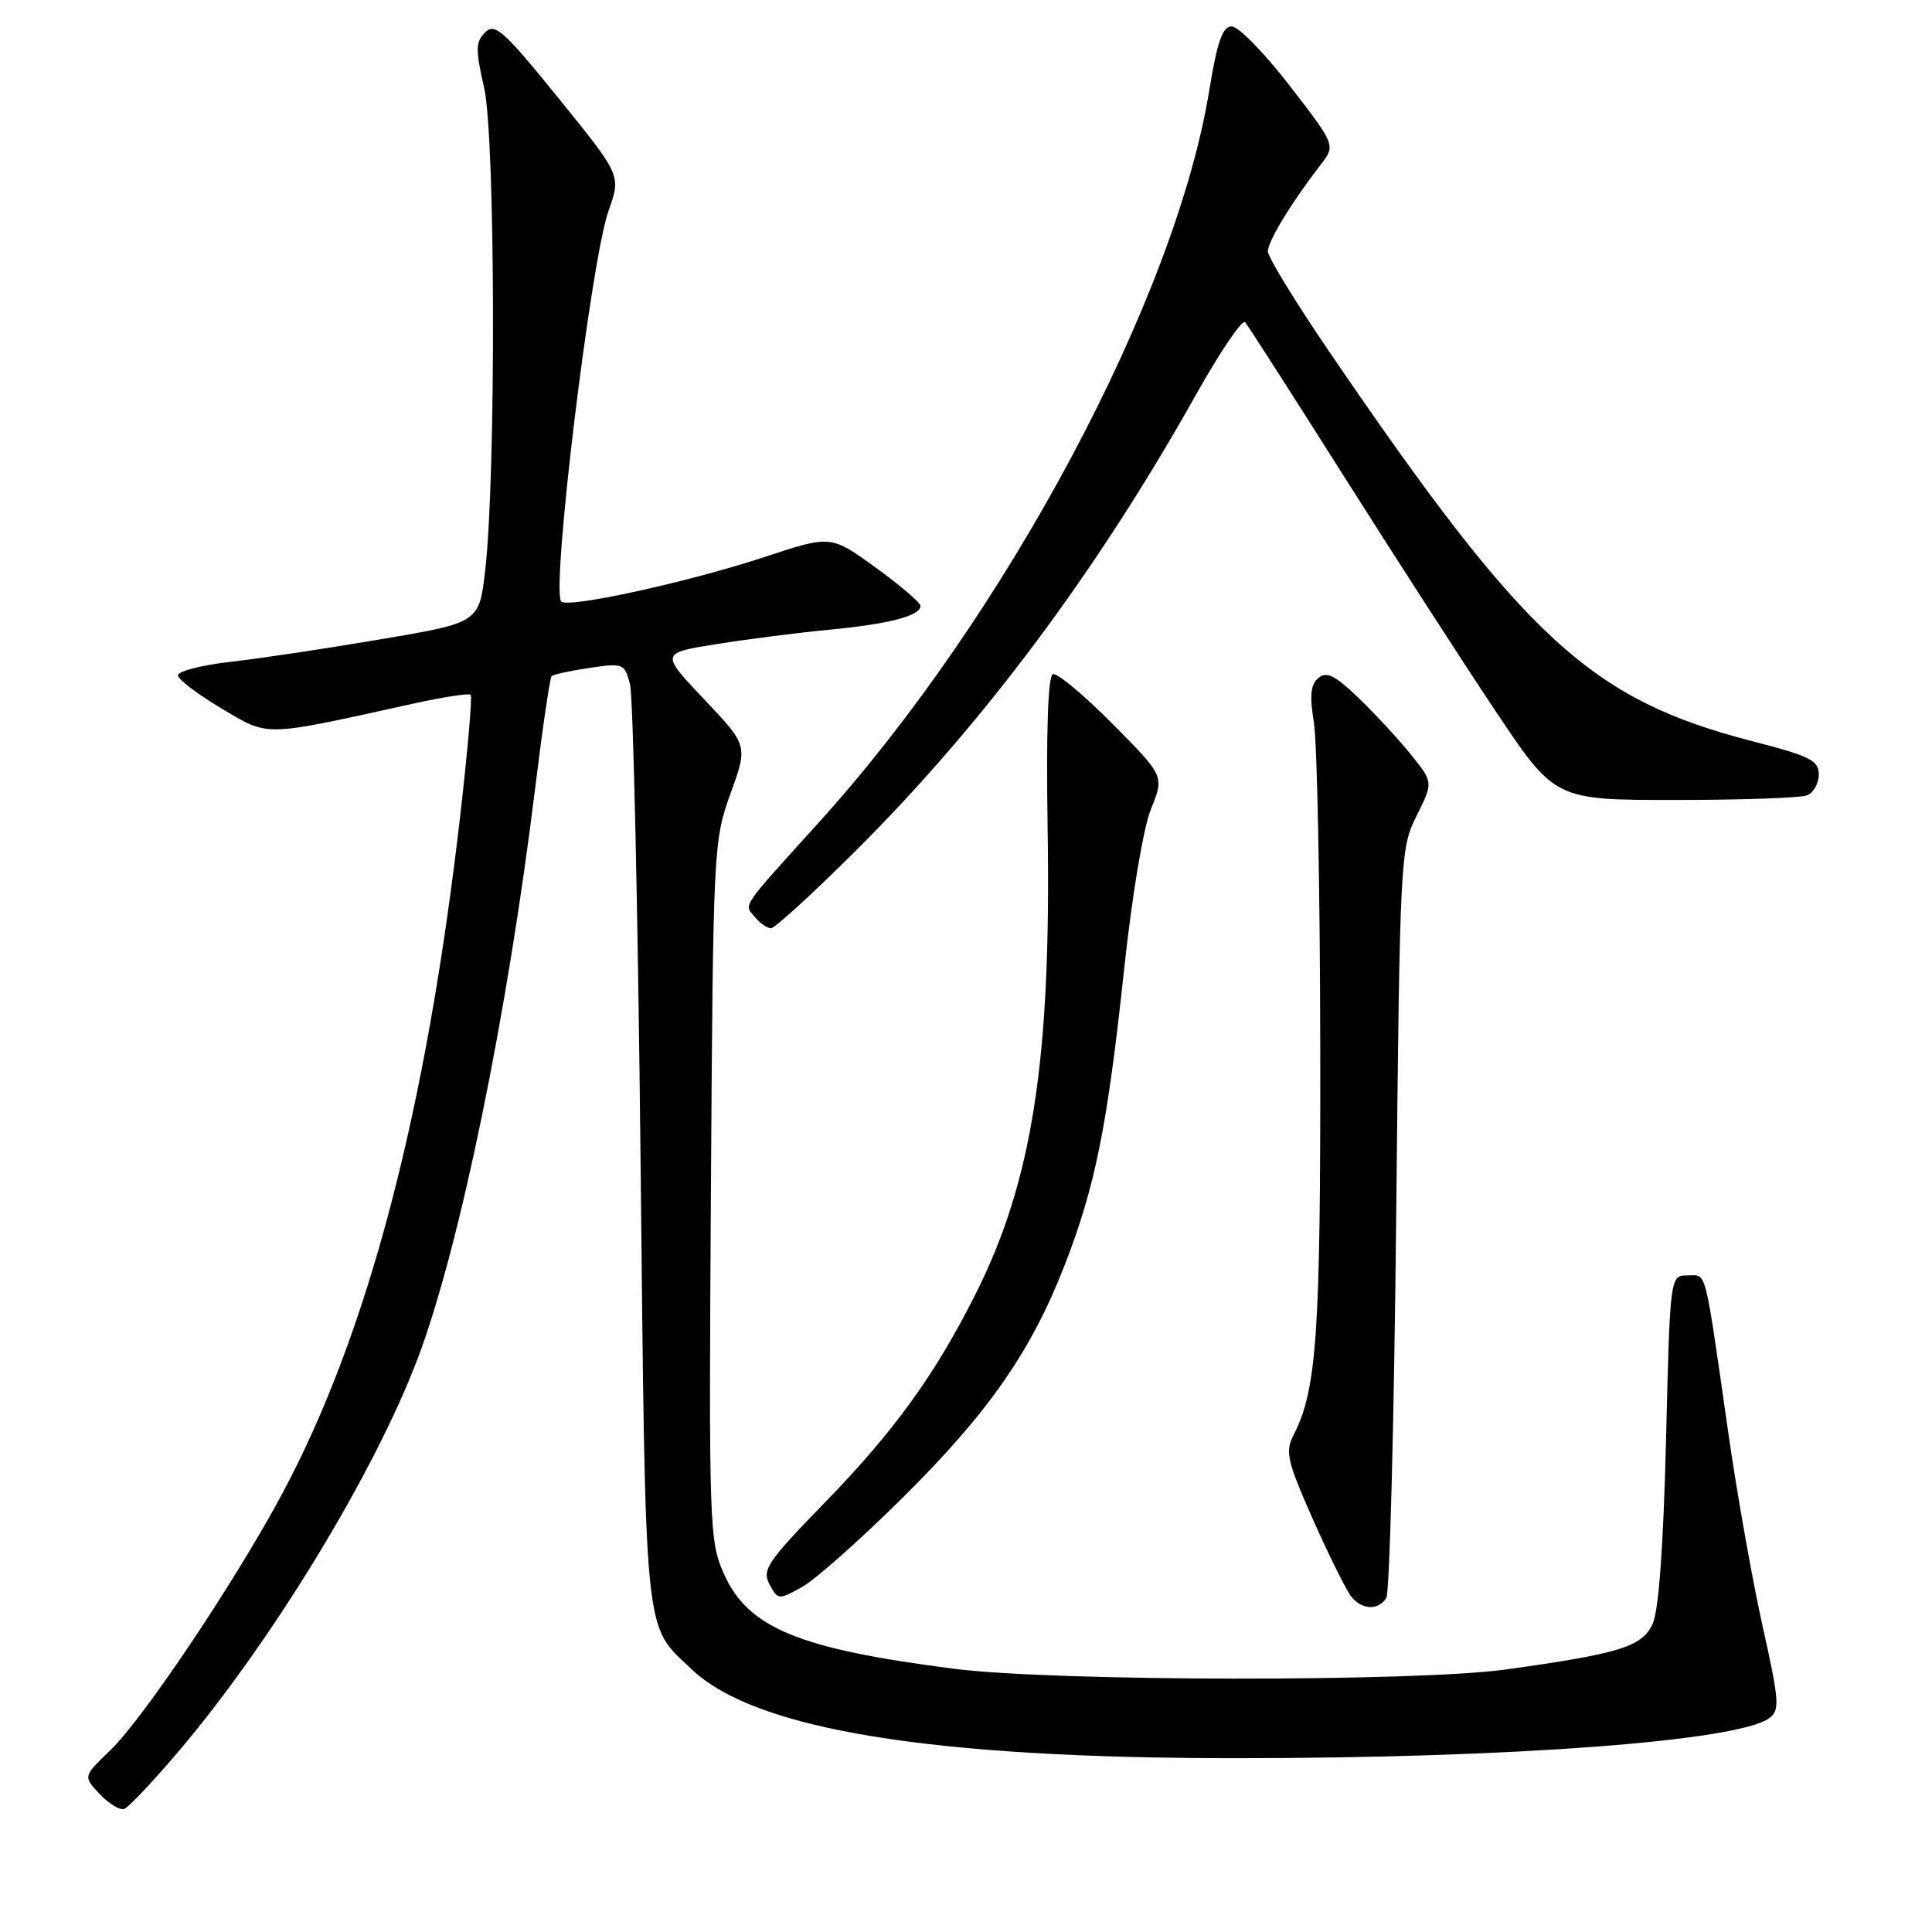<?xml version="1.0" encoding="UTF-8" standalone="no"?>
<!DOCTYPE svg PUBLIC "-//W3C//DTD SVG 1.1//EN" "http://www.w3.org/Graphics/SVG/1.1/DTD/svg11.dtd" >
<svg xmlns="http://www.w3.org/2000/svg" xmlns:xlink="http://www.w3.org/1999/xlink" version="1.1" viewBox="0 0 256 256">
 <g >
 <path fill="currentColor"
d=" M 23.78 231.93 C 36.19 217.25 49.71 194.98 55.40 179.87 C 60.92 165.19 67.21 134.62 70.92 104.37 C 71.89 96.46 72.87 89.81 73.09 89.59 C 73.32 89.37 75.58 88.88 78.12 88.50 C 82.57 87.84 82.76 87.91 83.48 90.66 C 83.89 92.22 84.52 120.27 84.87 153.00 C 85.56 218.23 85.25 215.11 91.66 221.20 C 100.09 229.20 123.34 232.99 164.00 232.97 C 200.38 232.96 230.32 230.70 234.44 227.66 C 235.86 226.61 235.77 225.42 233.56 215.50 C 232.21 209.45 230.17 197.97 229.03 190.00 C 225.78 167.37 226.20 169.00 223.60 169.00 C 221.29 169.00 221.29 169.00 220.76 190.75 C 220.41 204.88 219.79 213.44 218.98 215.18 C 217.59 218.20 214.62 219.12 199.50 221.22 C 187.59 222.87 139.69 222.81 126.50 221.13 C 105.78 218.48 99.09 215.72 95.89 208.47 C 93.99 204.19 93.92 202.01 94.20 157.75 C 94.49 112.39 94.54 111.38 96.80 105.14 C 99.10 98.78 99.10 98.78 93.30 92.66 C 87.50 86.53 87.50 86.53 95.00 85.34 C 99.12 84.68 105.88 83.82 110.00 83.43 C 117.85 82.68 122.02 81.58 121.97 80.27 C 121.95 79.85 119.28 77.56 116.02 75.20 C 110.09 70.90 110.09 70.90 101.30 73.81 C 91.29 77.11 75.29 80.62 74.37 79.71 C 72.99 78.32 78.30 34.43 80.65 27.88 C 82.30 23.25 82.30 23.25 74.03 13.04 C 66.74 4.04 65.58 2.99 64.28 4.29 C 63.01 5.56 62.99 6.56 64.15 11.63 C 65.64 18.13 65.74 62.81 64.30 75.50 C 63.50 82.50 63.50 82.50 50.50 84.70 C 43.35 85.92 34.35 87.27 30.50 87.70 C 26.65 88.14 23.54 88.95 23.58 89.50 C 23.63 90.05 26.23 92.02 29.36 93.88 C 35.71 97.65 34.65 97.67 54.74 93.24 C 58.72 92.36 62.15 91.83 62.37 92.07 C 62.59 92.31 61.97 99.47 60.99 108.00 C 56.47 147.35 48.76 176.72 37.36 197.99 C 31.14 209.59 18.97 227.75 14.60 231.94 C 11.01 235.38 11.01 235.38 13.20 237.71 C 14.40 238.99 15.86 239.88 16.44 239.70 C 17.02 239.51 20.32 236.01 23.78 231.93 Z  M 183.69 211.75 C 184.14 211.06 184.72 188.45 185.00 161.50 C 185.49 113.49 185.54 112.41 187.71 108.09 C 189.91 103.67 189.91 103.67 187.04 100.09 C 185.46 98.11 182.35 94.74 180.13 92.59 C 176.93 89.50 175.80 88.92 174.70 89.83 C 173.66 90.70 173.51 92.15 174.10 95.74 C 174.53 98.36 174.91 117.69 174.94 138.70 C 175.00 176.57 174.49 184.11 171.44 190.07 C 170.26 192.39 170.51 193.50 174.01 201.41 C 176.15 206.23 178.43 210.81 179.07 211.59 C 180.52 213.33 182.62 213.41 183.69 211.75 Z  M 119.56 198.50 C 131.02 187.15 136.66 179.03 141.12 167.52 C 145.15 157.10 146.72 149.25 148.94 128.54 C 150.00 118.64 151.50 109.68 152.52 107.17 C 154.28 102.84 154.28 102.84 147.41 95.91 C 143.63 92.10 140.08 89.14 139.52 89.33 C 138.86 89.55 138.61 96.81 138.82 110.08 C 139.29 140.44 136.79 156.53 129.25 171.50 C 123.86 182.22 118.46 189.68 109.24 199.15 C 101.68 206.93 100.94 208.02 101.96 209.93 C 103.08 212.01 103.17 212.02 106.29 210.28 C 108.04 209.30 114.01 204.00 119.56 198.50 Z  M 113.37 112.75 C 130.25 95.94 145.41 75.62 158.53 52.20 C 161.71 46.54 164.61 42.27 164.99 42.70 C 165.37 43.14 171.22 52.27 178.01 63.00 C 184.79 73.72 193.87 87.79 198.19 94.25 C 206.04 106.00 206.04 106.00 221.94 106.00 C 230.68 106.00 238.55 105.73 239.42 105.39 C 240.29 105.06 241.00 103.82 241.00 102.63 C 241.00 100.77 239.84 100.18 232.25 98.23 C 210.76 92.69 202.16 84.78 176.12 46.58 C 171.66 40.03 168.00 34.05 168.00 33.31 C 168.00 31.96 171.12 26.84 174.96 21.87 C 176.99 19.25 176.99 19.25 170.90 11.37 C 167.56 7.04 164.10 3.50 163.22 3.50 C 161.99 3.50 161.30 5.46 160.23 12.00 C 155.74 39.54 133.30 81.60 108.48 109.00 C 98.07 120.50 98.57 119.77 99.98 121.47 C 100.67 122.31 101.66 123.00 102.16 123.00 C 102.66 123.00 107.71 118.39 113.37 112.75 Z "/>
</g>
</svg>